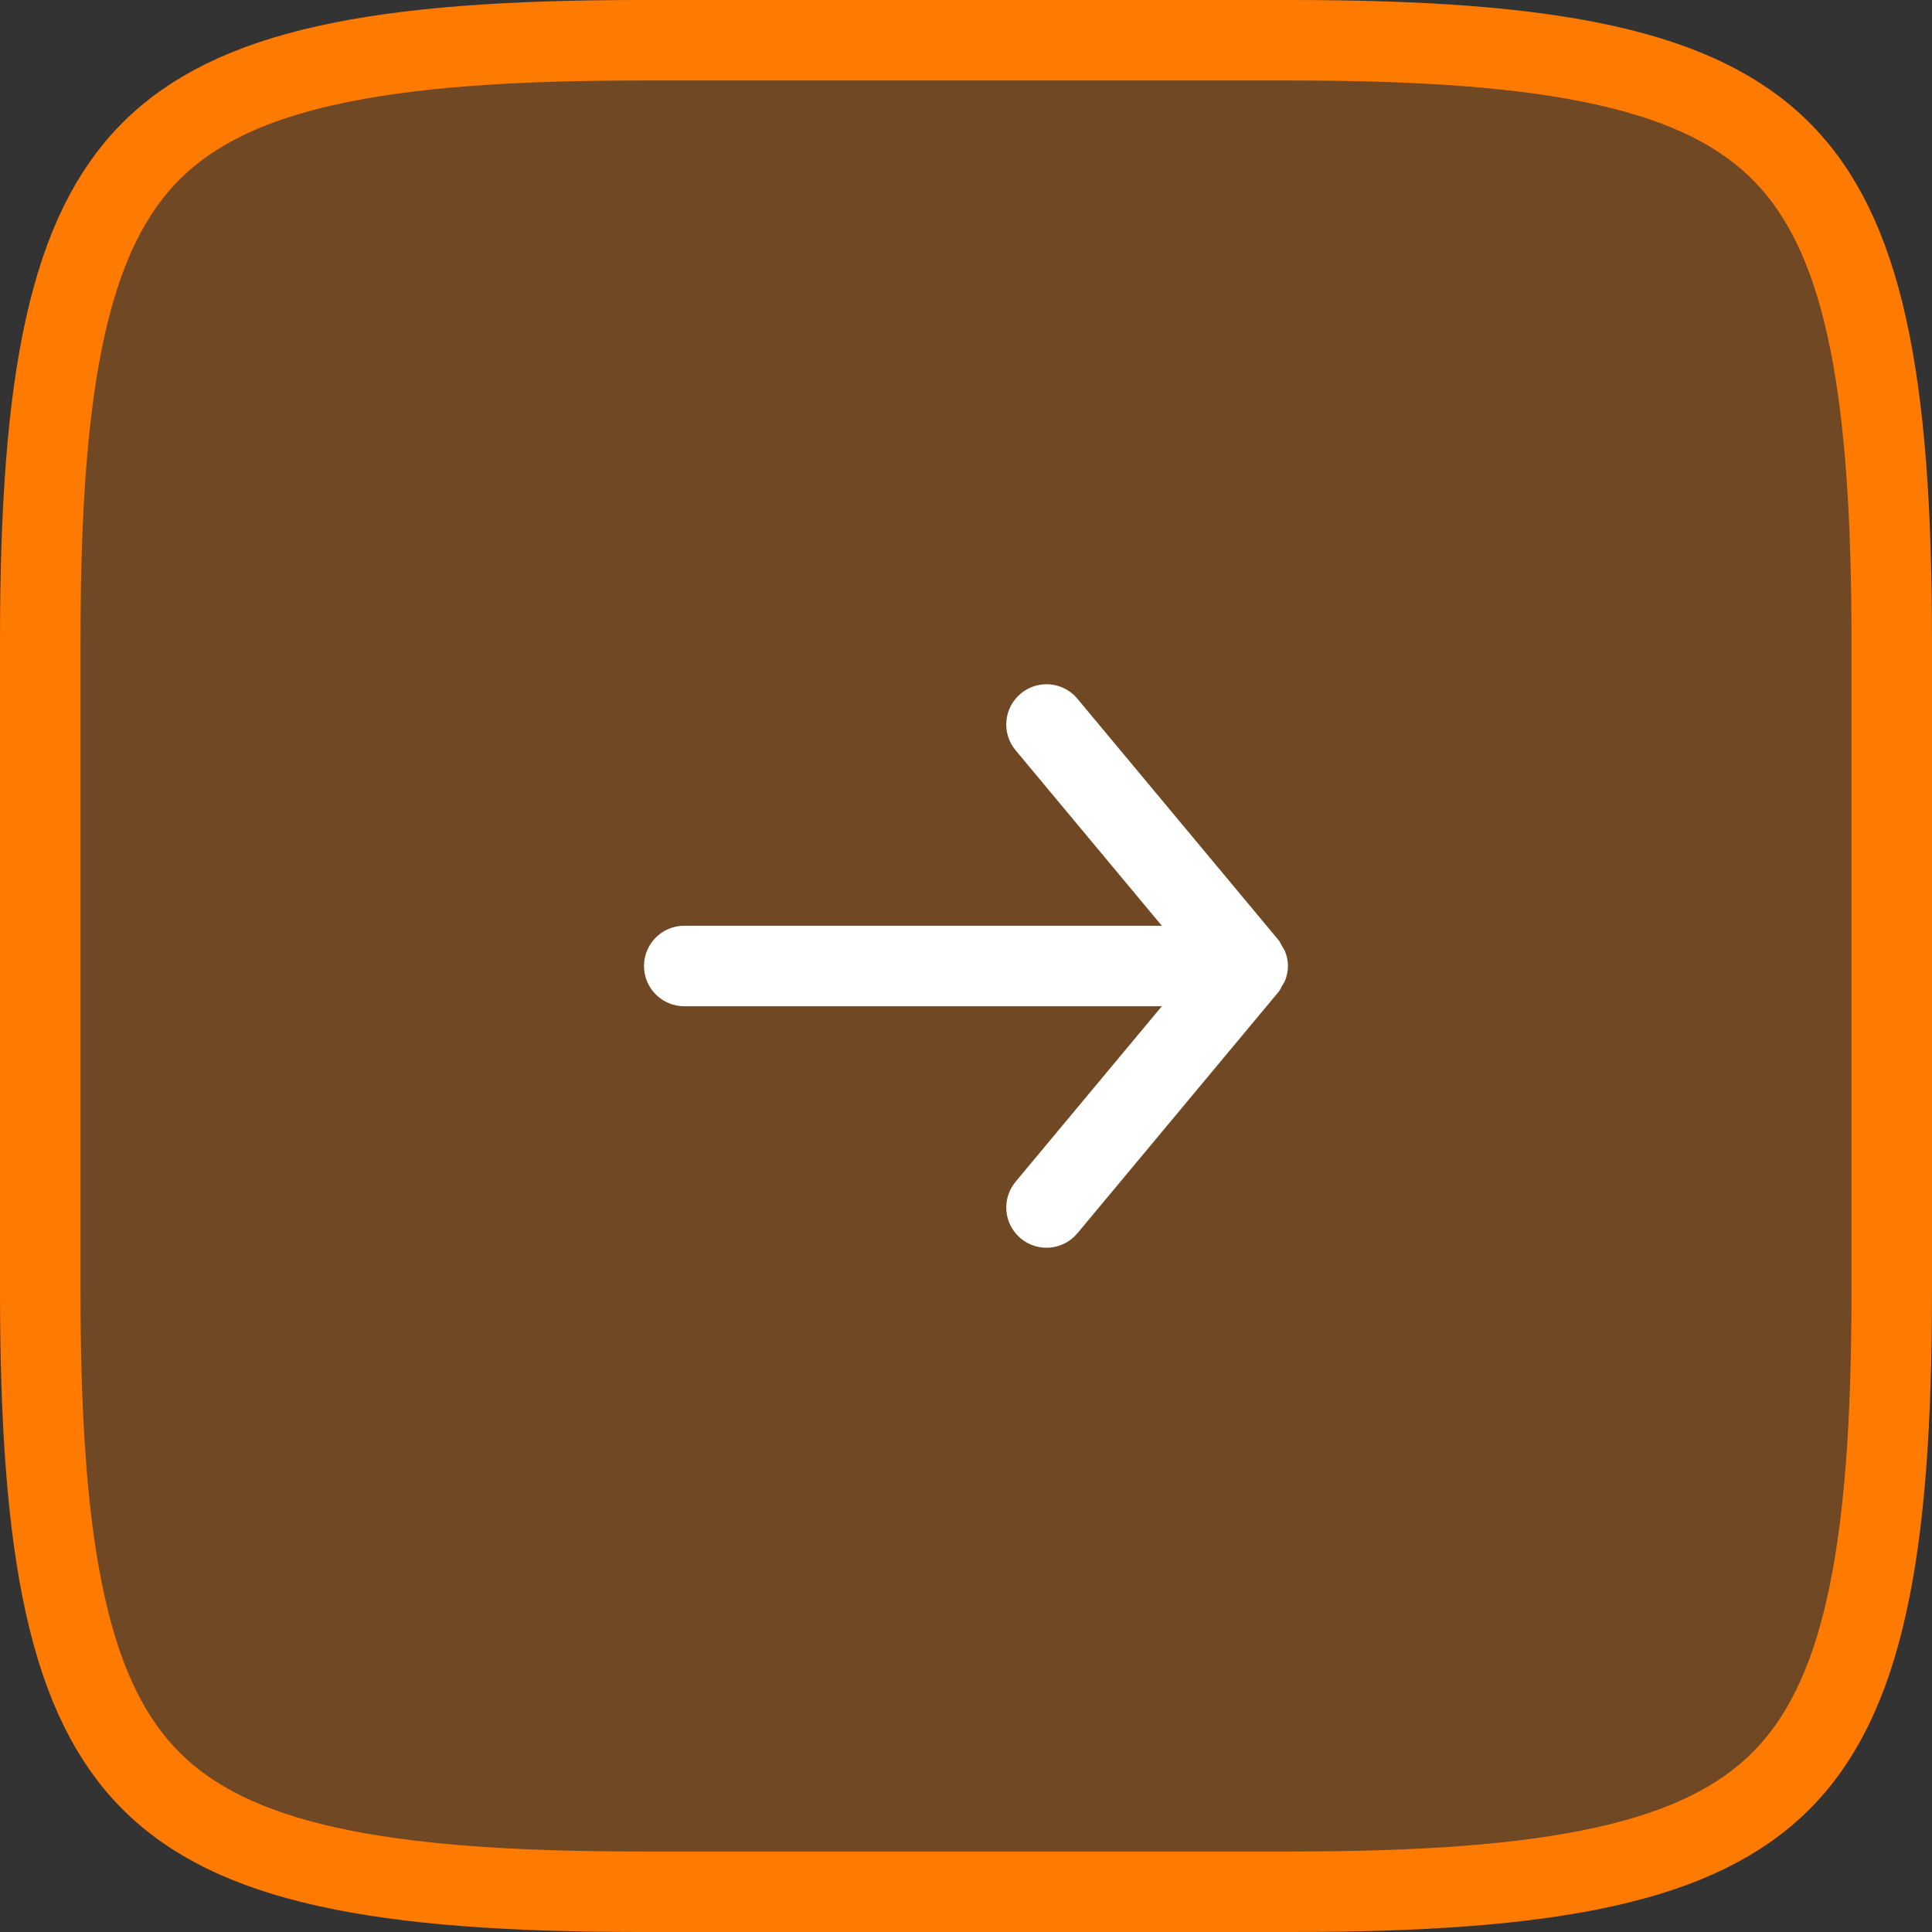 <svg width="48" height="48" viewBox="0 0 48 48" fill="none" xmlns="http://www.w3.org/2000/svg">
<rect x="0" y="0" width="48" height="48" fill="#333333" stroke="none"/>
<path d="M47 32.064C47 35.322 46.824 37.872 46.379 39.873C45.937 41.864 45.242 43.25 44.246 44.246C43.25 45.242 41.864 45.937 39.873 46.379C37.872 46.824 35.322 47 32.064 47L15.936 47C12.678 47 10.128 46.824 8.127 46.379C6.136 45.937 4.75 45.242 3.754 44.246C2.758 43.25 2.063 41.864 1.621 39.873C1.176 37.872 1 35.322 1 32.064L1 15.936C1 12.678 1.176 10.128 1.621 8.127C2.063 6.136 2.758 4.75 3.754 3.754C4.75 2.758 6.136 2.063 8.127 1.621C10.128 1.176 12.678 1 15.936 1L32.064 1C35.322 1 37.872 1.176 39.873 1.621C41.864 2.063 43.25 2.758 44.246 3.754C45.242 4.75 45.937 6.136 46.379 8.127C46.824 10.128 47 12.678 47 15.936L47 32.064Z" fill="#FF7A00" fill-opacity="0.3" stroke="#FF7A00" stroke-width="2"/>
<path fill-rule="evenodd" clip-rule="evenodd" d="M17 25L28.865 25L25.232 29.36C24.878 29.784 24.936 30.415 25.36 30.768C25.785 31.122 26.415 31.064 26.768 30.64L31.768 24.64C31.807 24.593 31.827 24.538 31.856 24.486C31.88 24.444 31.909 24.408 31.927 24.362C31.972 24.247 31.999 24.126 31.999 24.004C31.999 24.003 32 24.001 32 24C32 23.999 31.999 23.997 31.999 23.996C31.999 23.874 31.972 23.753 31.927 23.638C31.909 23.592 31.88 23.556 31.856 23.514C31.827 23.462 31.807 23.407 31.768 23.36L26.768 17.36C26.57 17.123 26.286 17 26 17C25.774 17 25.547 17.076 25.36 17.232C24.936 17.585 24.878 18.216 25.232 18.64L28.865 23L17 23C16.448 23 16 23.448 16 24C16 24.552 16.448 25 17 25Z" fill="white"/>
</svg>
